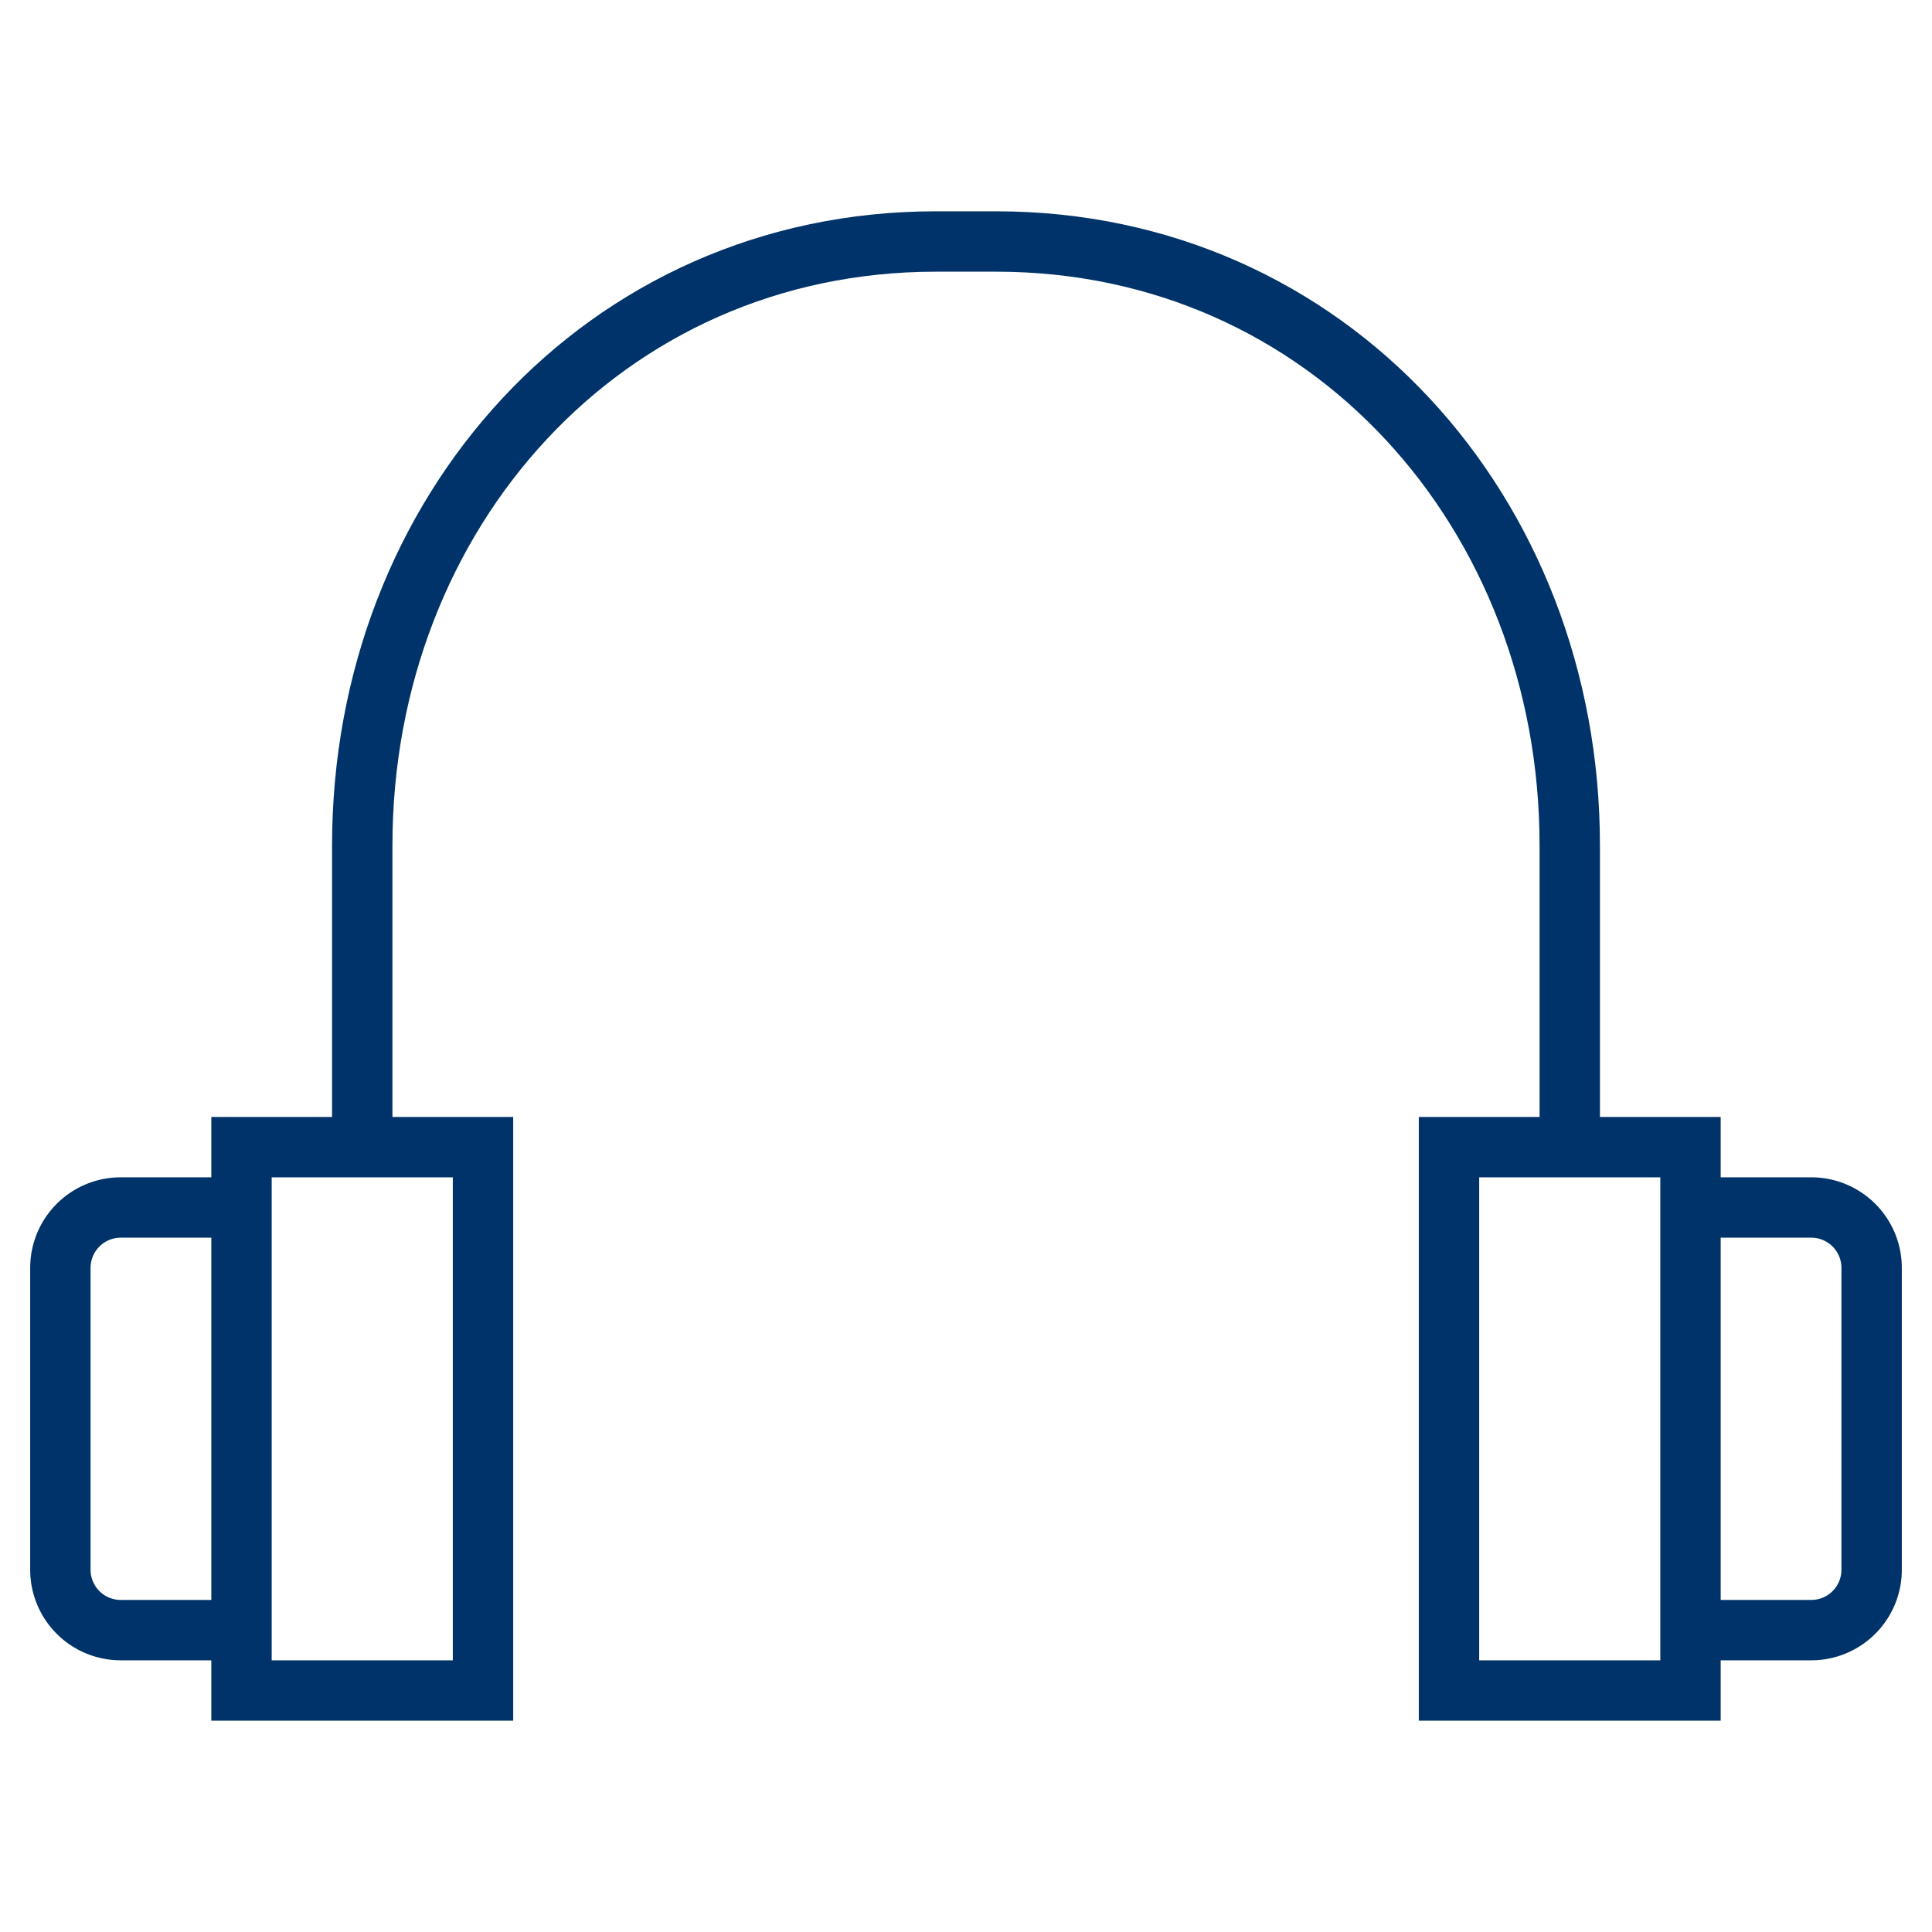 <?xml version="1.0" encoding="UTF-8"?>
<svg xmlns="http://www.w3.org/2000/svg" aria-describedby="desc" aria-labelledby="title" viewBox="0 0 64 64"><path fill="none" stroke="#003369" stroke-miterlimit="10" stroke-width="2" d="M12 38V28c0-11 8-20 19-20h2c11 0 19 9 19 20v10" data-name="layer2" style="stroke: #003369;"/><path fill="none" stroke="#003369" stroke-miterlimit="10" stroke-width="2" d="M8 38h8v18H8zm40 0h8v18h-8zM8 40H4a2 2 0 0 0-2 2v10a2 2 0 0 0 2 2h4m48 0h4a2 2 0 0 0 2-2V42a2 2 0 0 0-2-2h-4" data-name="layer1" style="stroke: #003369;"/></svg>
